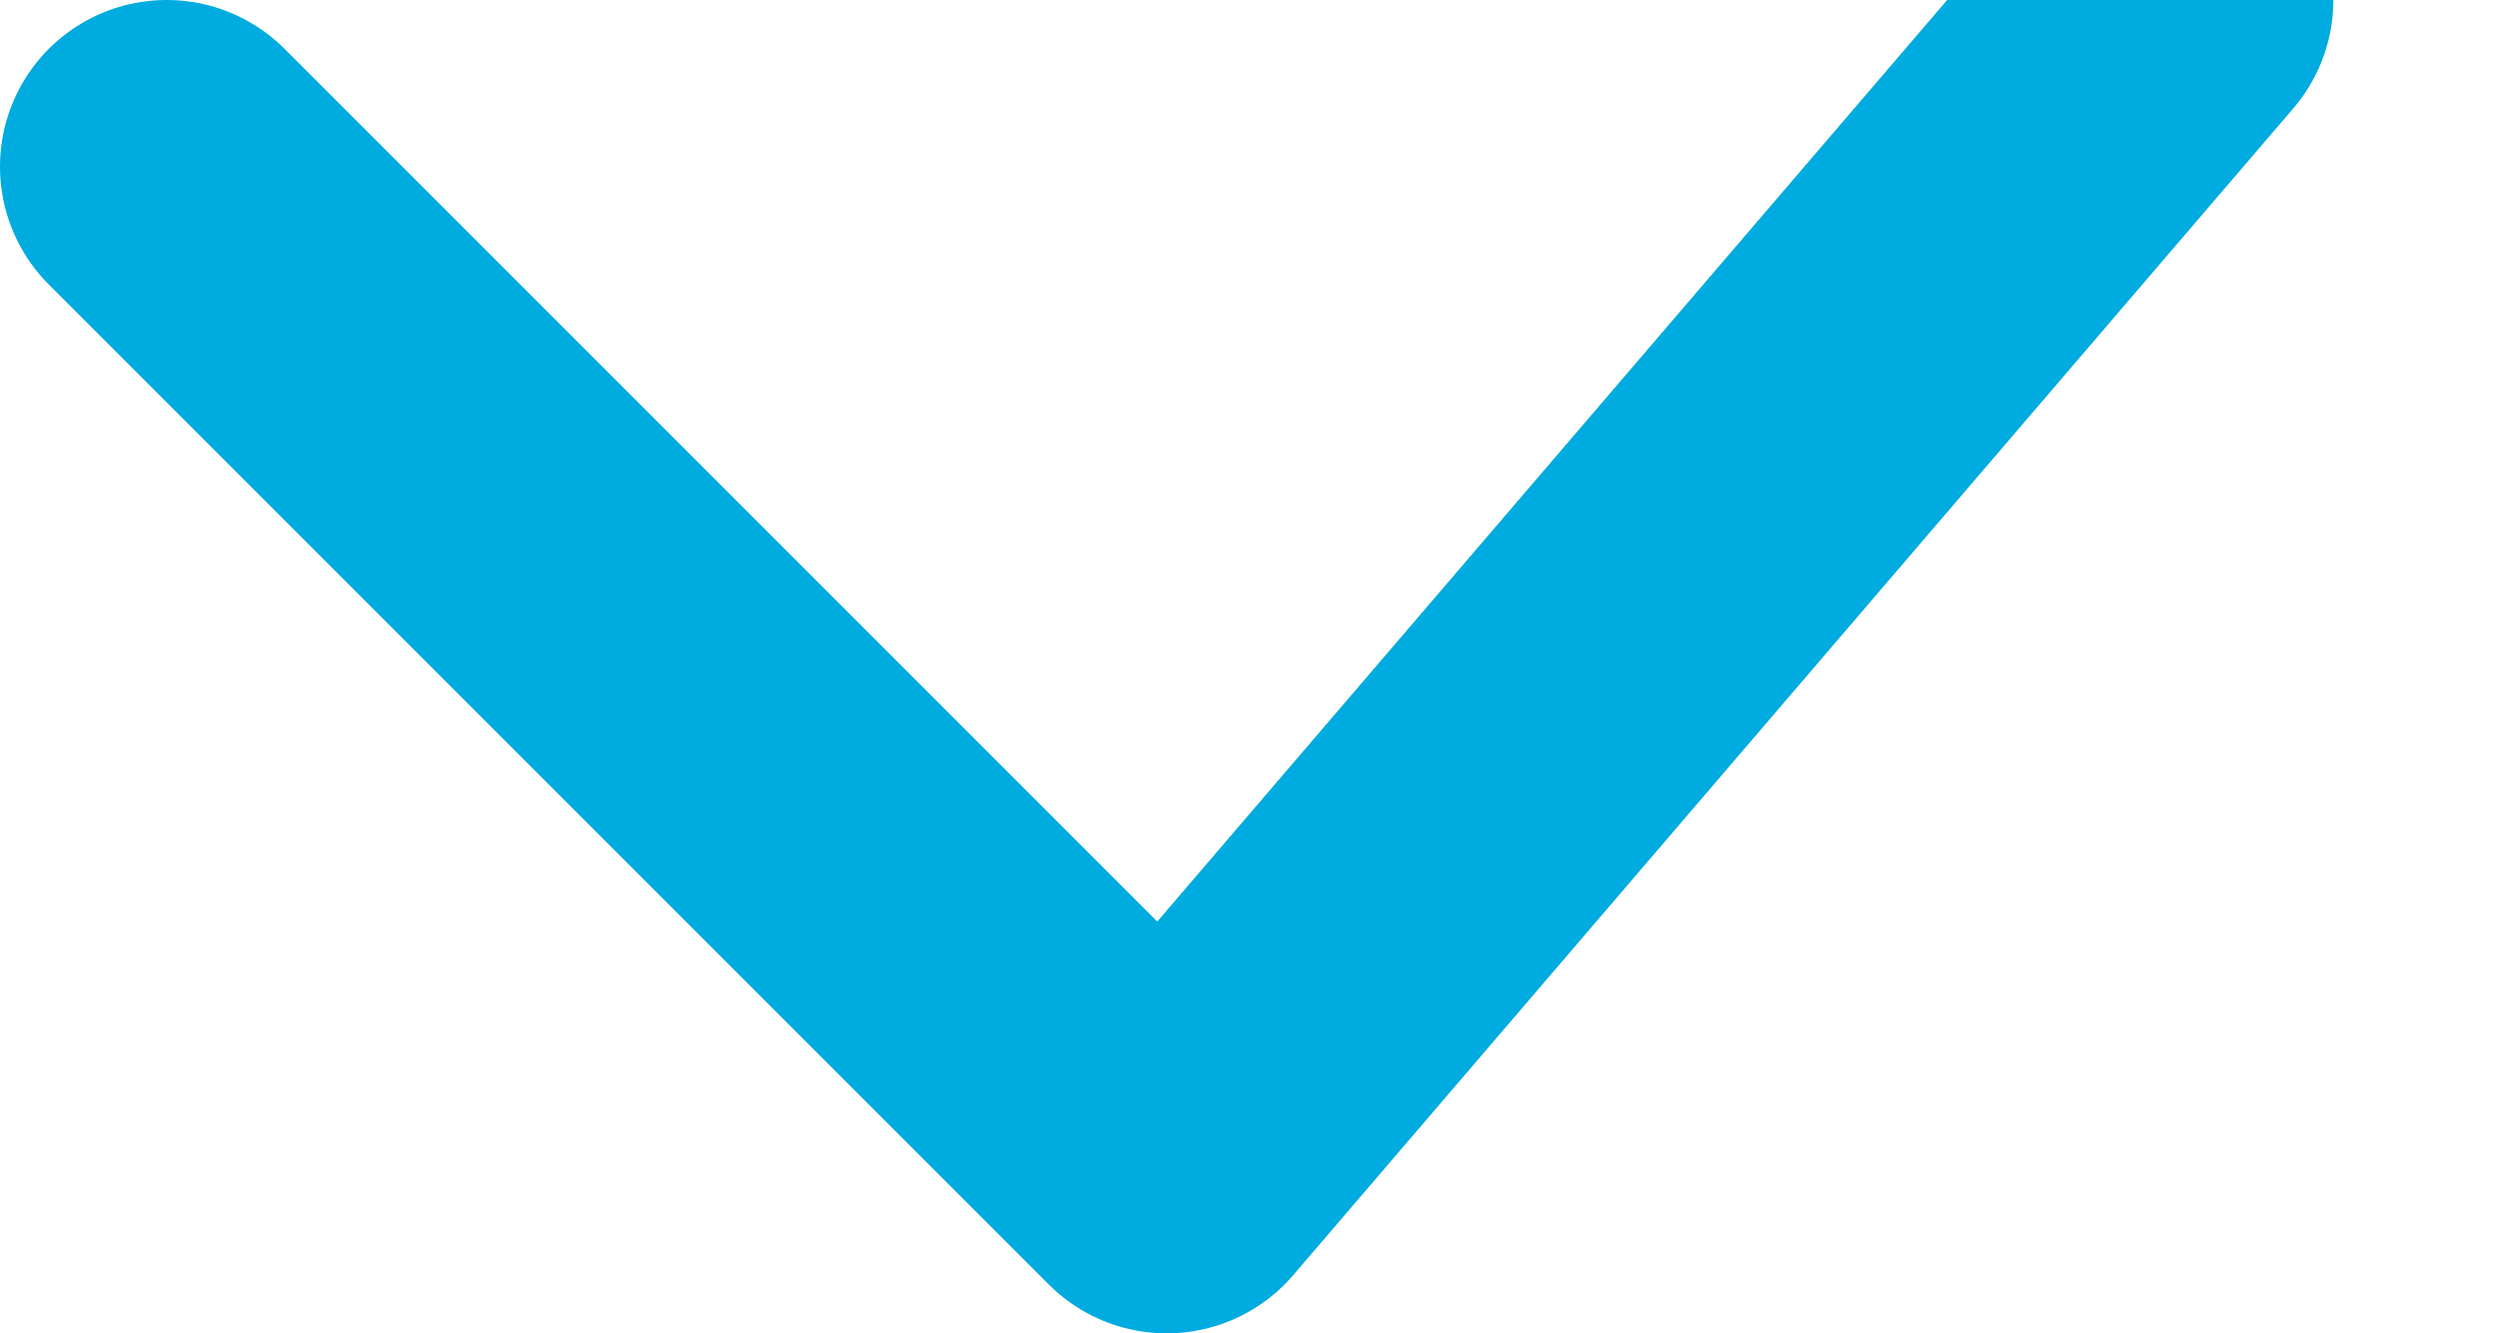 <svg width="15" height="8" viewBox="0 0 15 8" fill="none" xmlns="http://www.w3.org/2000/svg" xmlns:xlink="http://www.w3.org/1999/xlink">
	<desc>
			Created with Pixso.
	</desc>
	<defs/>
	<path id="Icon" d="M1 1L7 7L13 " stroke="#00ABDF" stroke-opacity="1" stroke-width="2" stroke-linejoin="round" stroke-linecap="round"/>
</svg>
